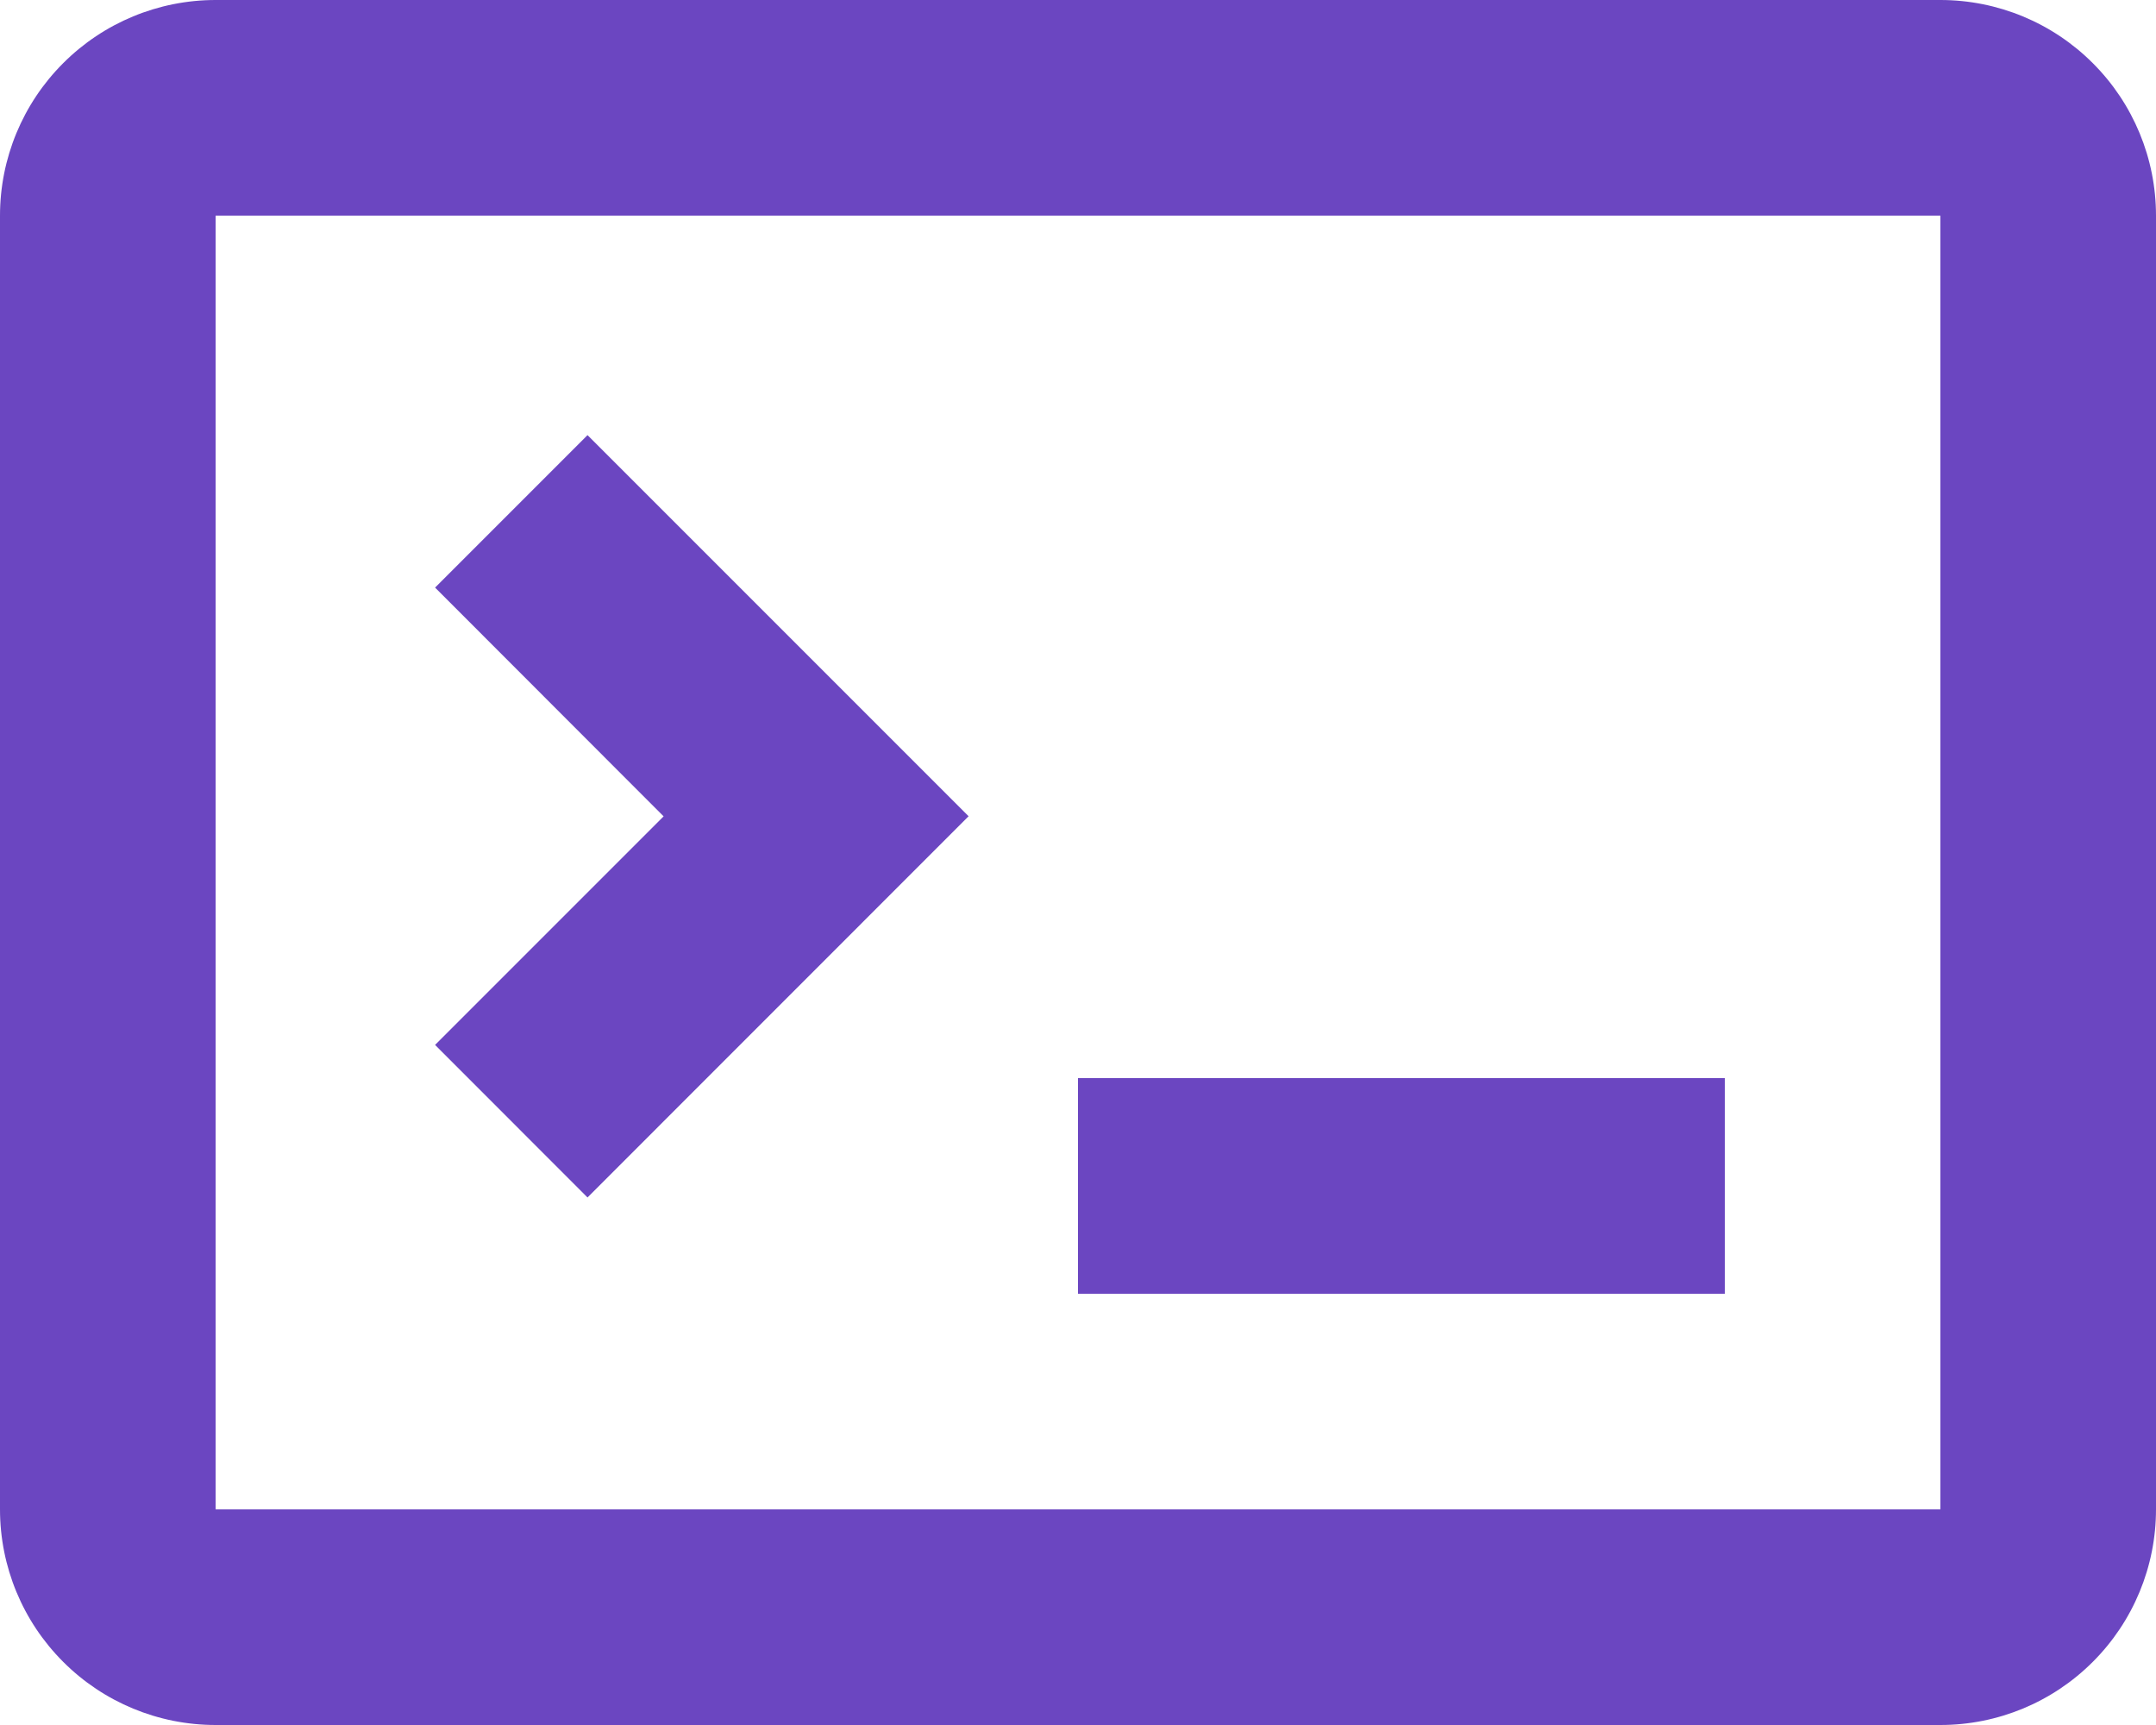 <svg width="40" height="32" viewBox="0 0 40 32" fill="none" xmlns="http://www.w3.org/2000/svg">
<path d="M4 0H36C37.061 0 38.078 0.421 38.828 1.172C39.579 1.922 40 2.939 40 4V28C40 29.061 39.579 30.078 38.828 30.828C38.078 31.579 37.061 32 36 32H4C2.939 32 1.922 31.579 1.172 30.828C0.421 30.078 0 29.061 0 28V4C0 2.939 0.421 1.922 1.172 1.172C1.922 0.421 2.939 0 4 0ZM4 4V28H36V4H4ZM20 20H32V24H20V20ZM17.97 15.142L10.9 22.214L8.072 19.384L12.312 15.144L8.072 10.9L10.9 8.072L17.97 15.142Z" fill="#6B46C1"/>
</svg>
